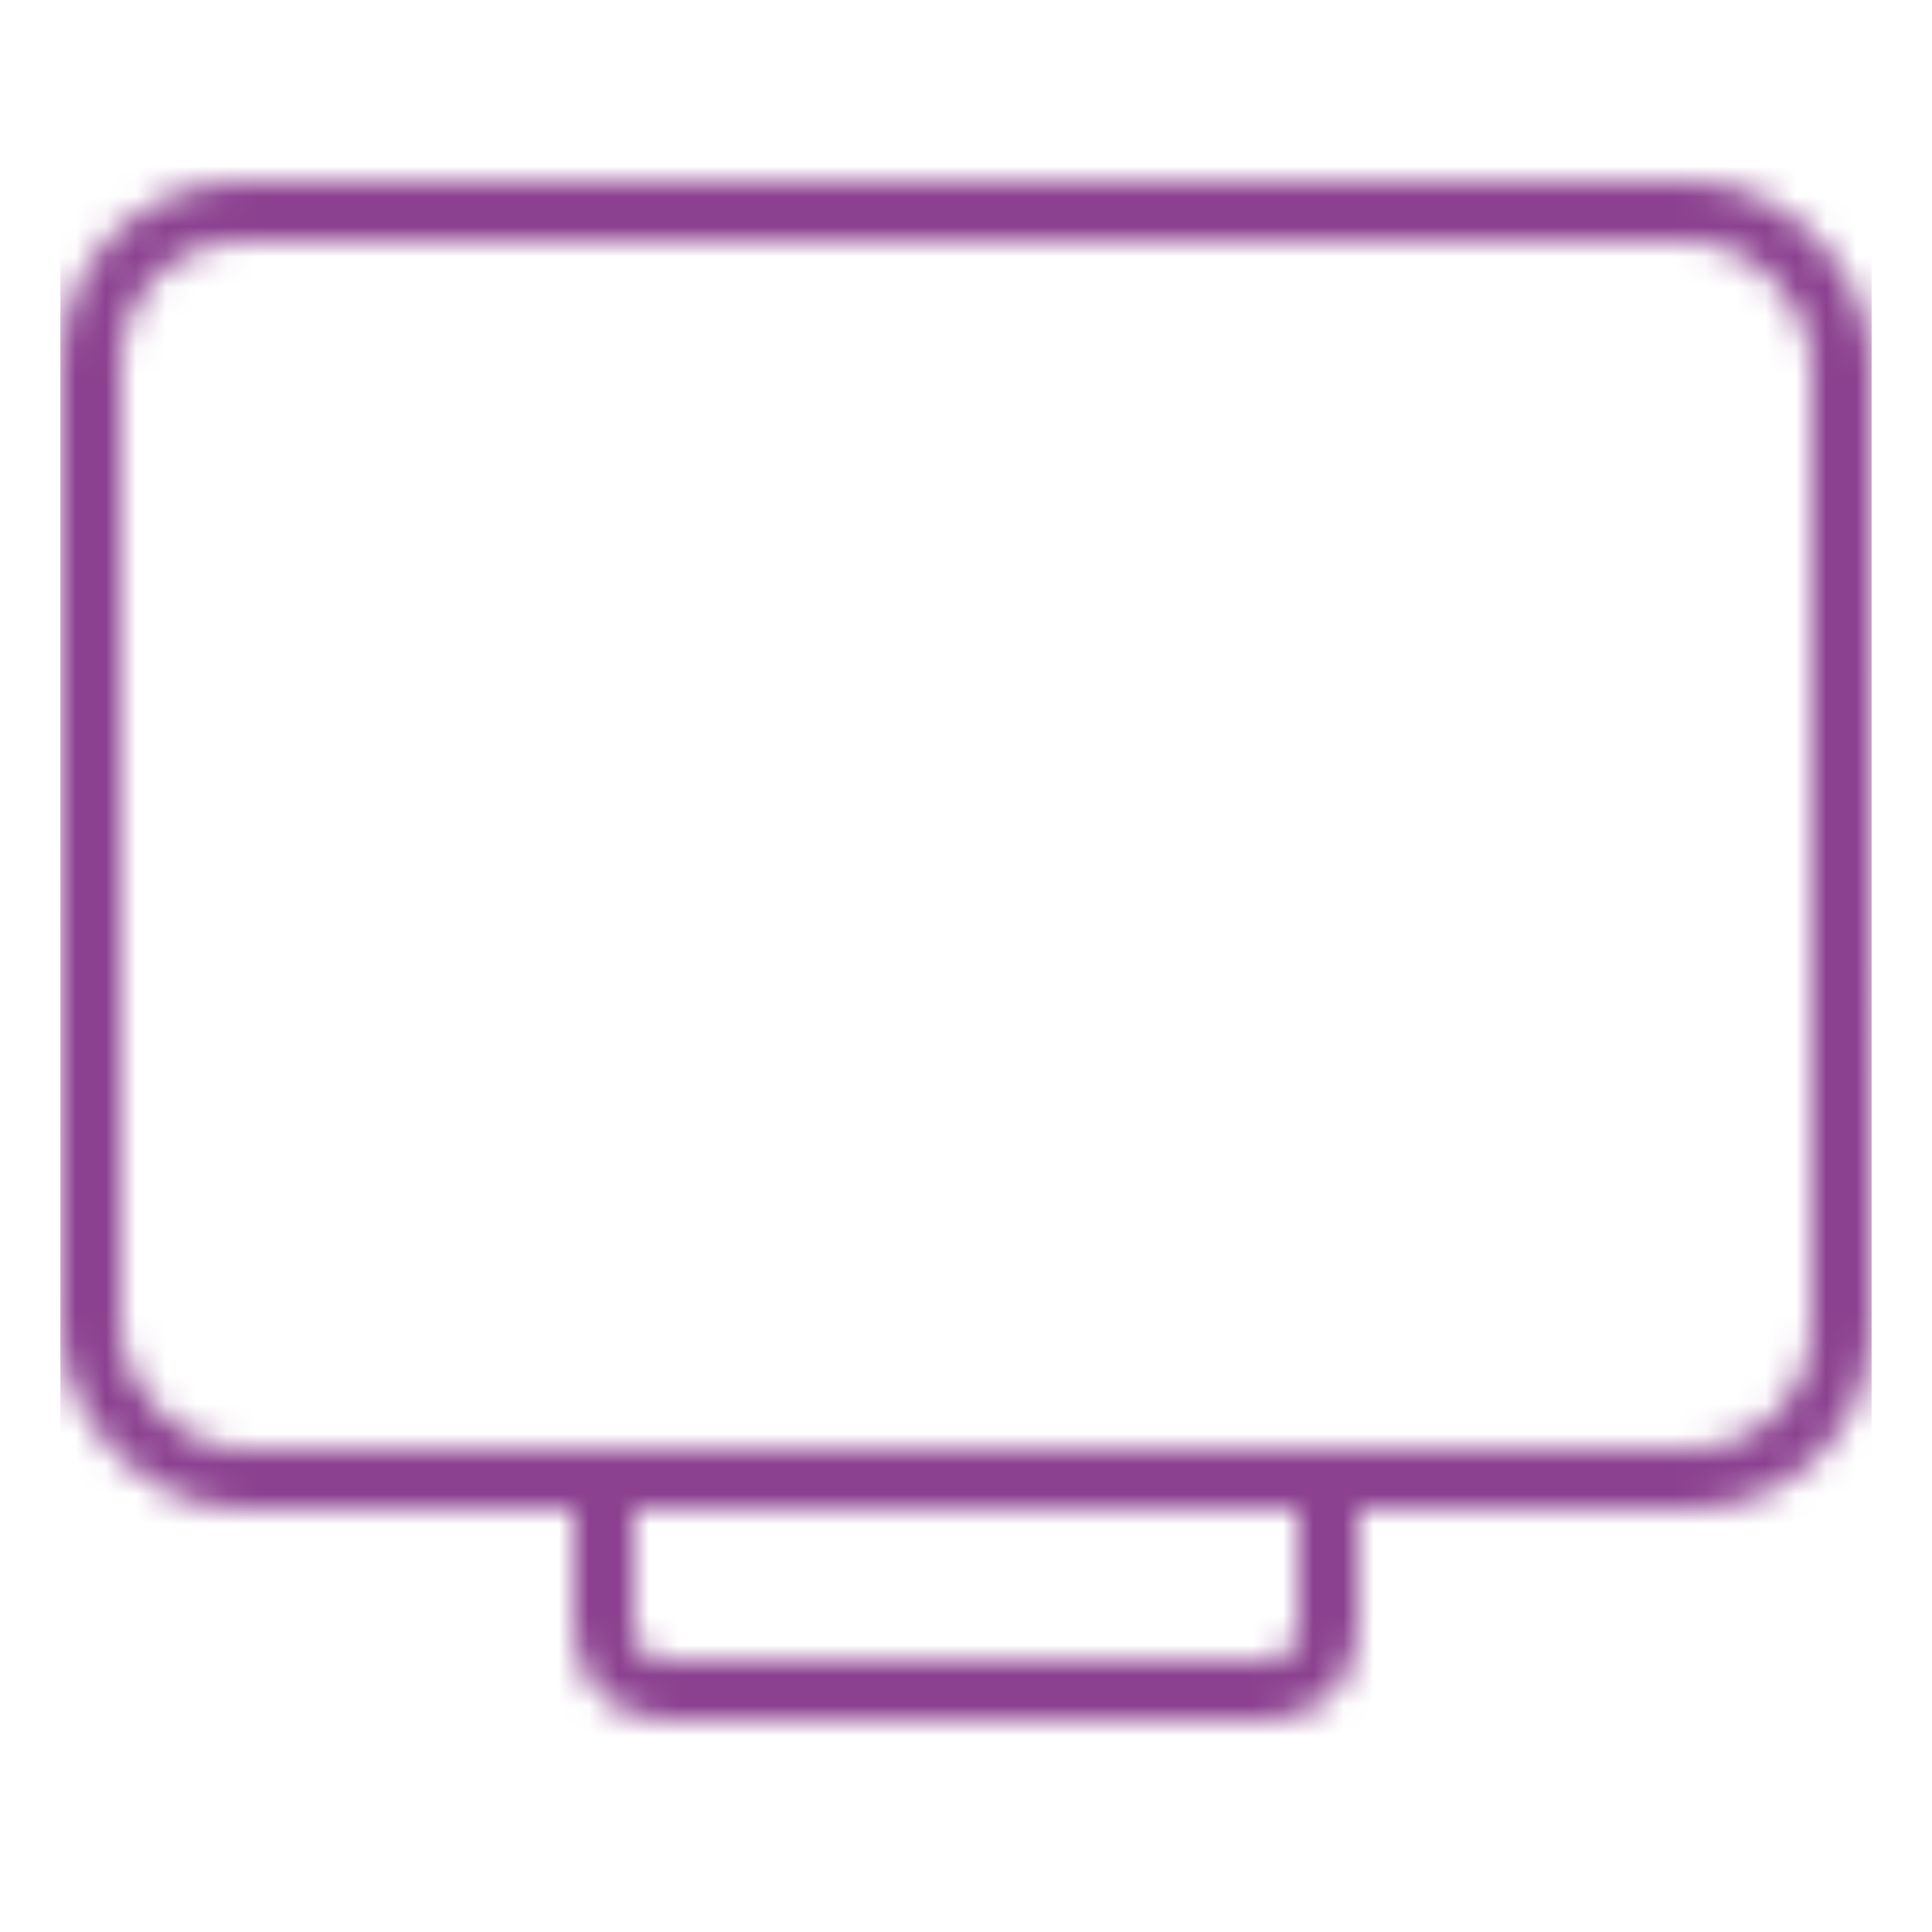 <svg width="64" height="64" viewBox="0 0 64 64" fill="none" xmlns="http://www.w3.org/2000/svg">
<mask id="mask0_375_15429" style="mask-type:alpha" maskUnits="userSpaceOnUse" x="2" y="6" width="60" height="51">
<path d="M21 49H20V50V54C20 55.105 20.895 56 22 56H42C43.105 56 44 55.105 44 54V50V49H43H21Z" stroke="black" stroke-width="2"/>
<rect x="3" y="7" width="58" height="42" rx="5" stroke="black" stroke-width="2"/>
</mask>
<g mask="url(#mask0_375_15429)">
<g clip-path="url(#clip0_375_15429)">
<rect width="60" height="60" transform="translate(2 1)" fill="#8B418F"/>
<mask id="mask1_375_15429" style="mask-type:alpha" maskUnits="userSpaceOnUse" x="2" y="1" width="60" height="60">
<rect x="2" y="1" width="60" height="60" fill="url(#paint0_linear_375_15429)"/>
</mask>
<g mask="url(#mask1_375_15429)">
<rect x="2" y="1" width="60" height="60" fill="#8B418F"/>
</g>
</g>
</g>
<defs>
<linearGradient id="paint0_linear_375_15429" x1="61.751" y1="1" x2="25.053" y2="72.785" gradientUnits="userSpaceOnUse">
<stop stop-color="white"/>
<stop offset="1" stop-color="white" stop-opacity="0"/>
</linearGradient>
<clipPath id="clip0_375_15429">
<rect width="60" height="60" fill="white" transform="translate(2 1)"/>
</clipPath>
</defs>
</svg>
